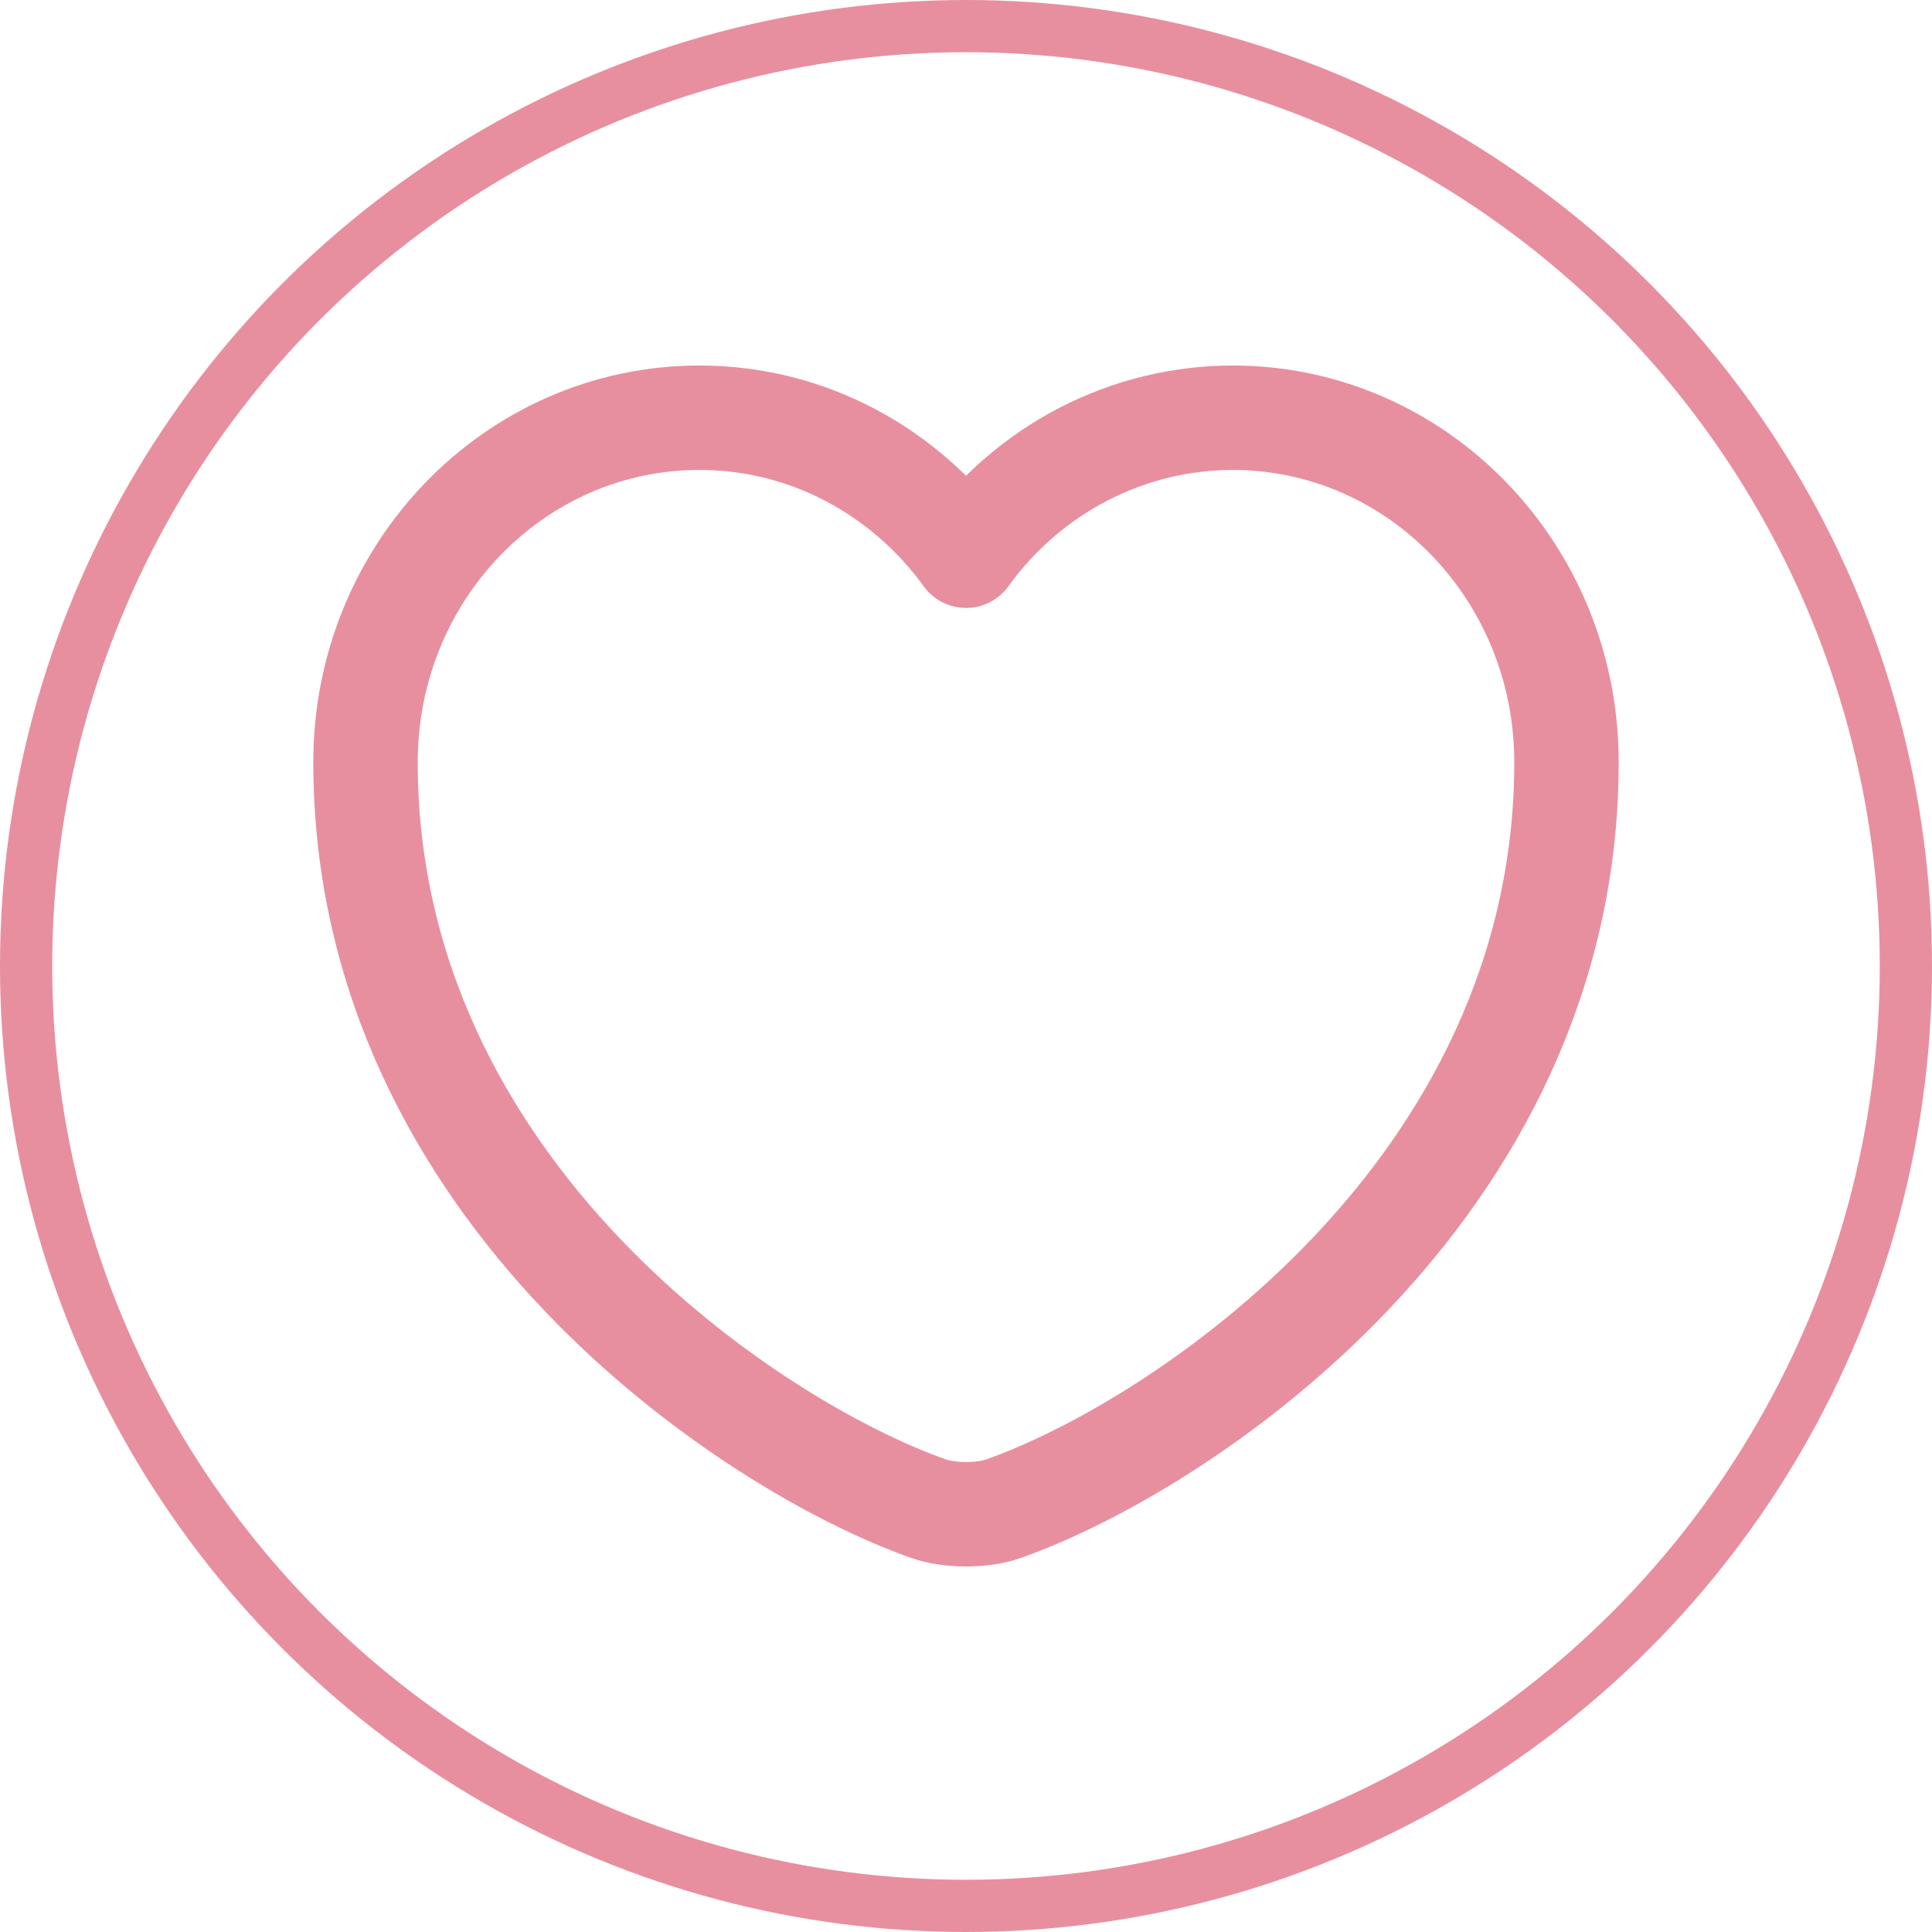 <svg width="37" height="37" viewBox="0 0 37 37" fill="none" xmlns="http://www.w3.org/2000/svg">
<circle cx="18.5" cy="18.5" r="18" stroke="#E88F9F"/>
<path d="M19.214 28.894C18.822 29.035 18.179 29.035 17.787 28.894C14.452 27.726 7 22.853 7 14.596C7 10.95 9.863 8 13.395 8C15.487 8 17.339 9.039 18.501 10.643C19.091 9.824 19.861 9.158 20.748 8.699C21.634 8.24 22.613 8.001 23.607 8C27.137 8 30 10.95 30 14.596C30 22.853 22.548 27.726 19.214 28.894Z" stroke="#E88F9F" stroke-width="2" stroke-linecap="round" stroke-linejoin="round"/>
</svg>
